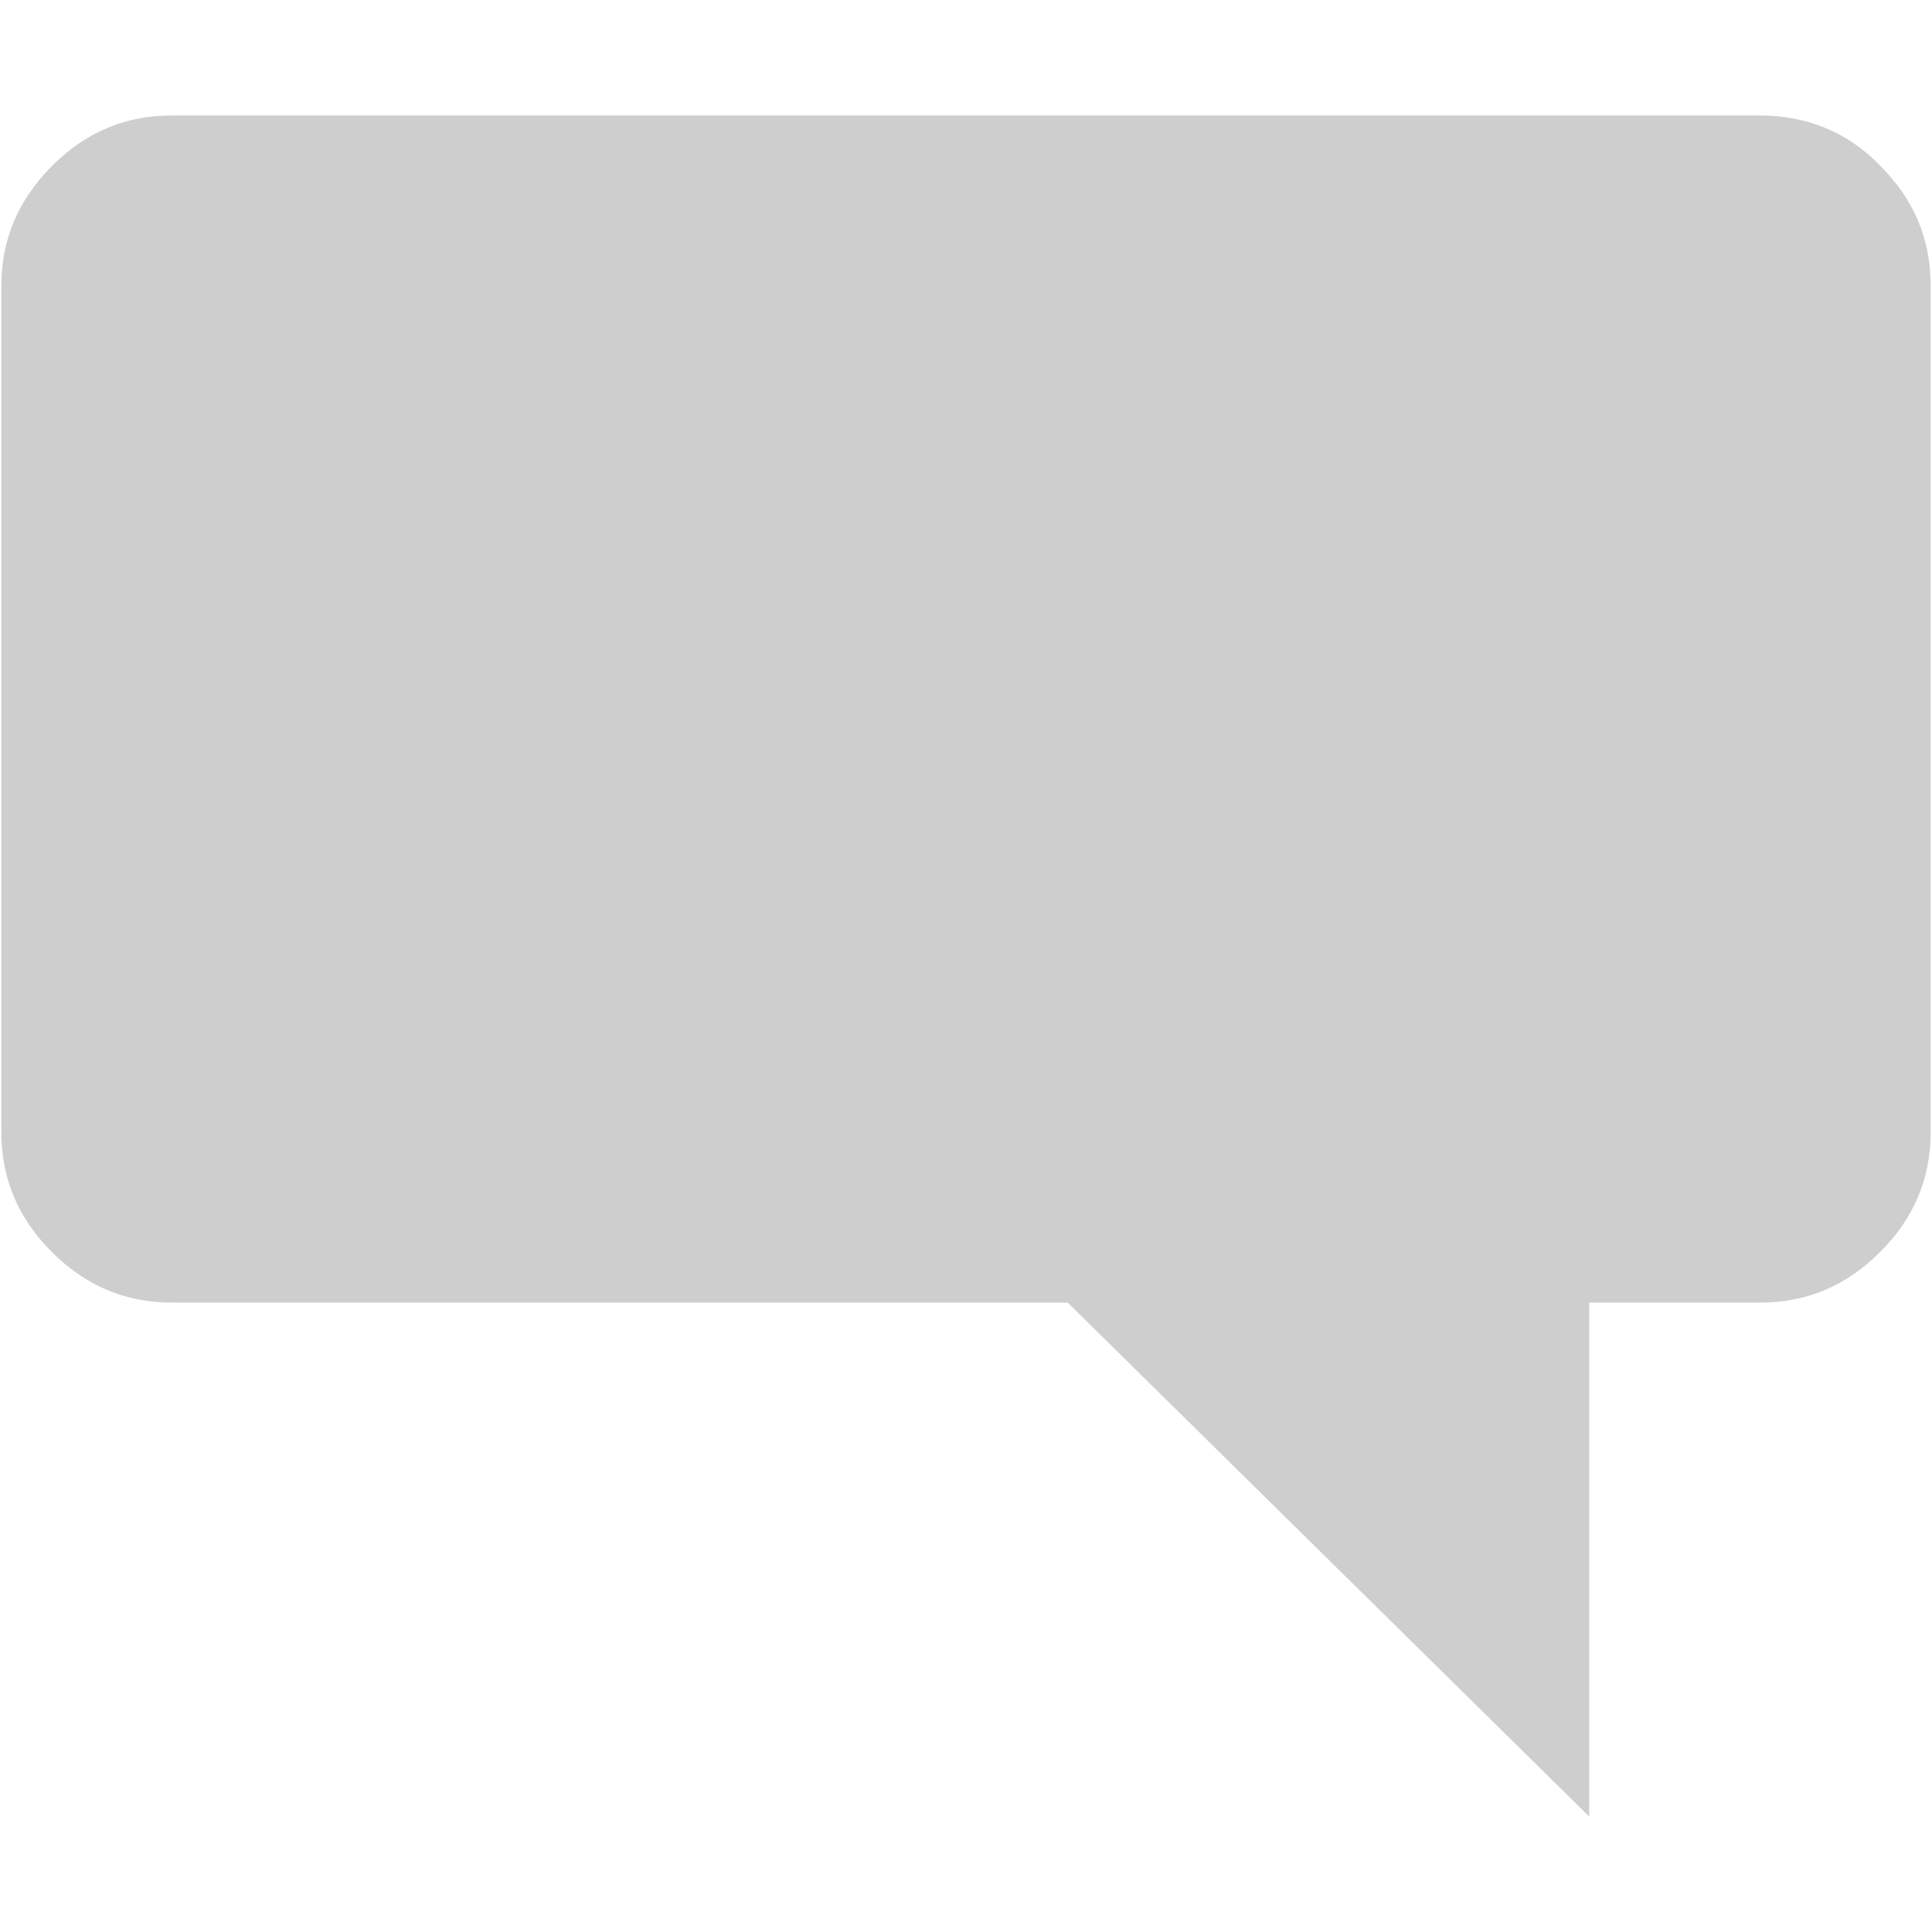 <?xml version="1.0" encoding="utf-8"?>
<!-- Generator: Adobe Illustrator 23.1.1, SVG Export Plug-In . SVG Version: 6.00 Build 0)  -->
<svg version="1.1" id="Layer_1" xmlns="http://www.w3.org/2000/svg" xmlns:xlink="http://www.w3.org/1999/xlink" x="0px" y="0px"
	 viewBox="0 0 1024 1024" style="enable-background:new 0 0 1024 1024;" xml:space="preserve">
<style type="text/css">
	.st0{fill:#CECECE;}
</style>
<path class="st0" d="M932.8,61.2H91.2c-24.9,0-45.8,8.9-63.7,26.8C9.7,105.9,0.7,126.8,0.7,151.7v448.2c0,24.9,8.9,45.8,26.8,63.7
	c17.9,17.9,38.8,26.8,63.7,26.8h474.7l276.4,272.4V690.4h90.5c24.9,0,45.8-8.9,63.7-26.8c17.9-17.9,26.8-38.8,26.8-63.7V151.5
	c0-24.9-8.9-45.8-26.8-63.7C979.5,70.1,957.7,61.2,932.8,61.2z"/>
</svg>
